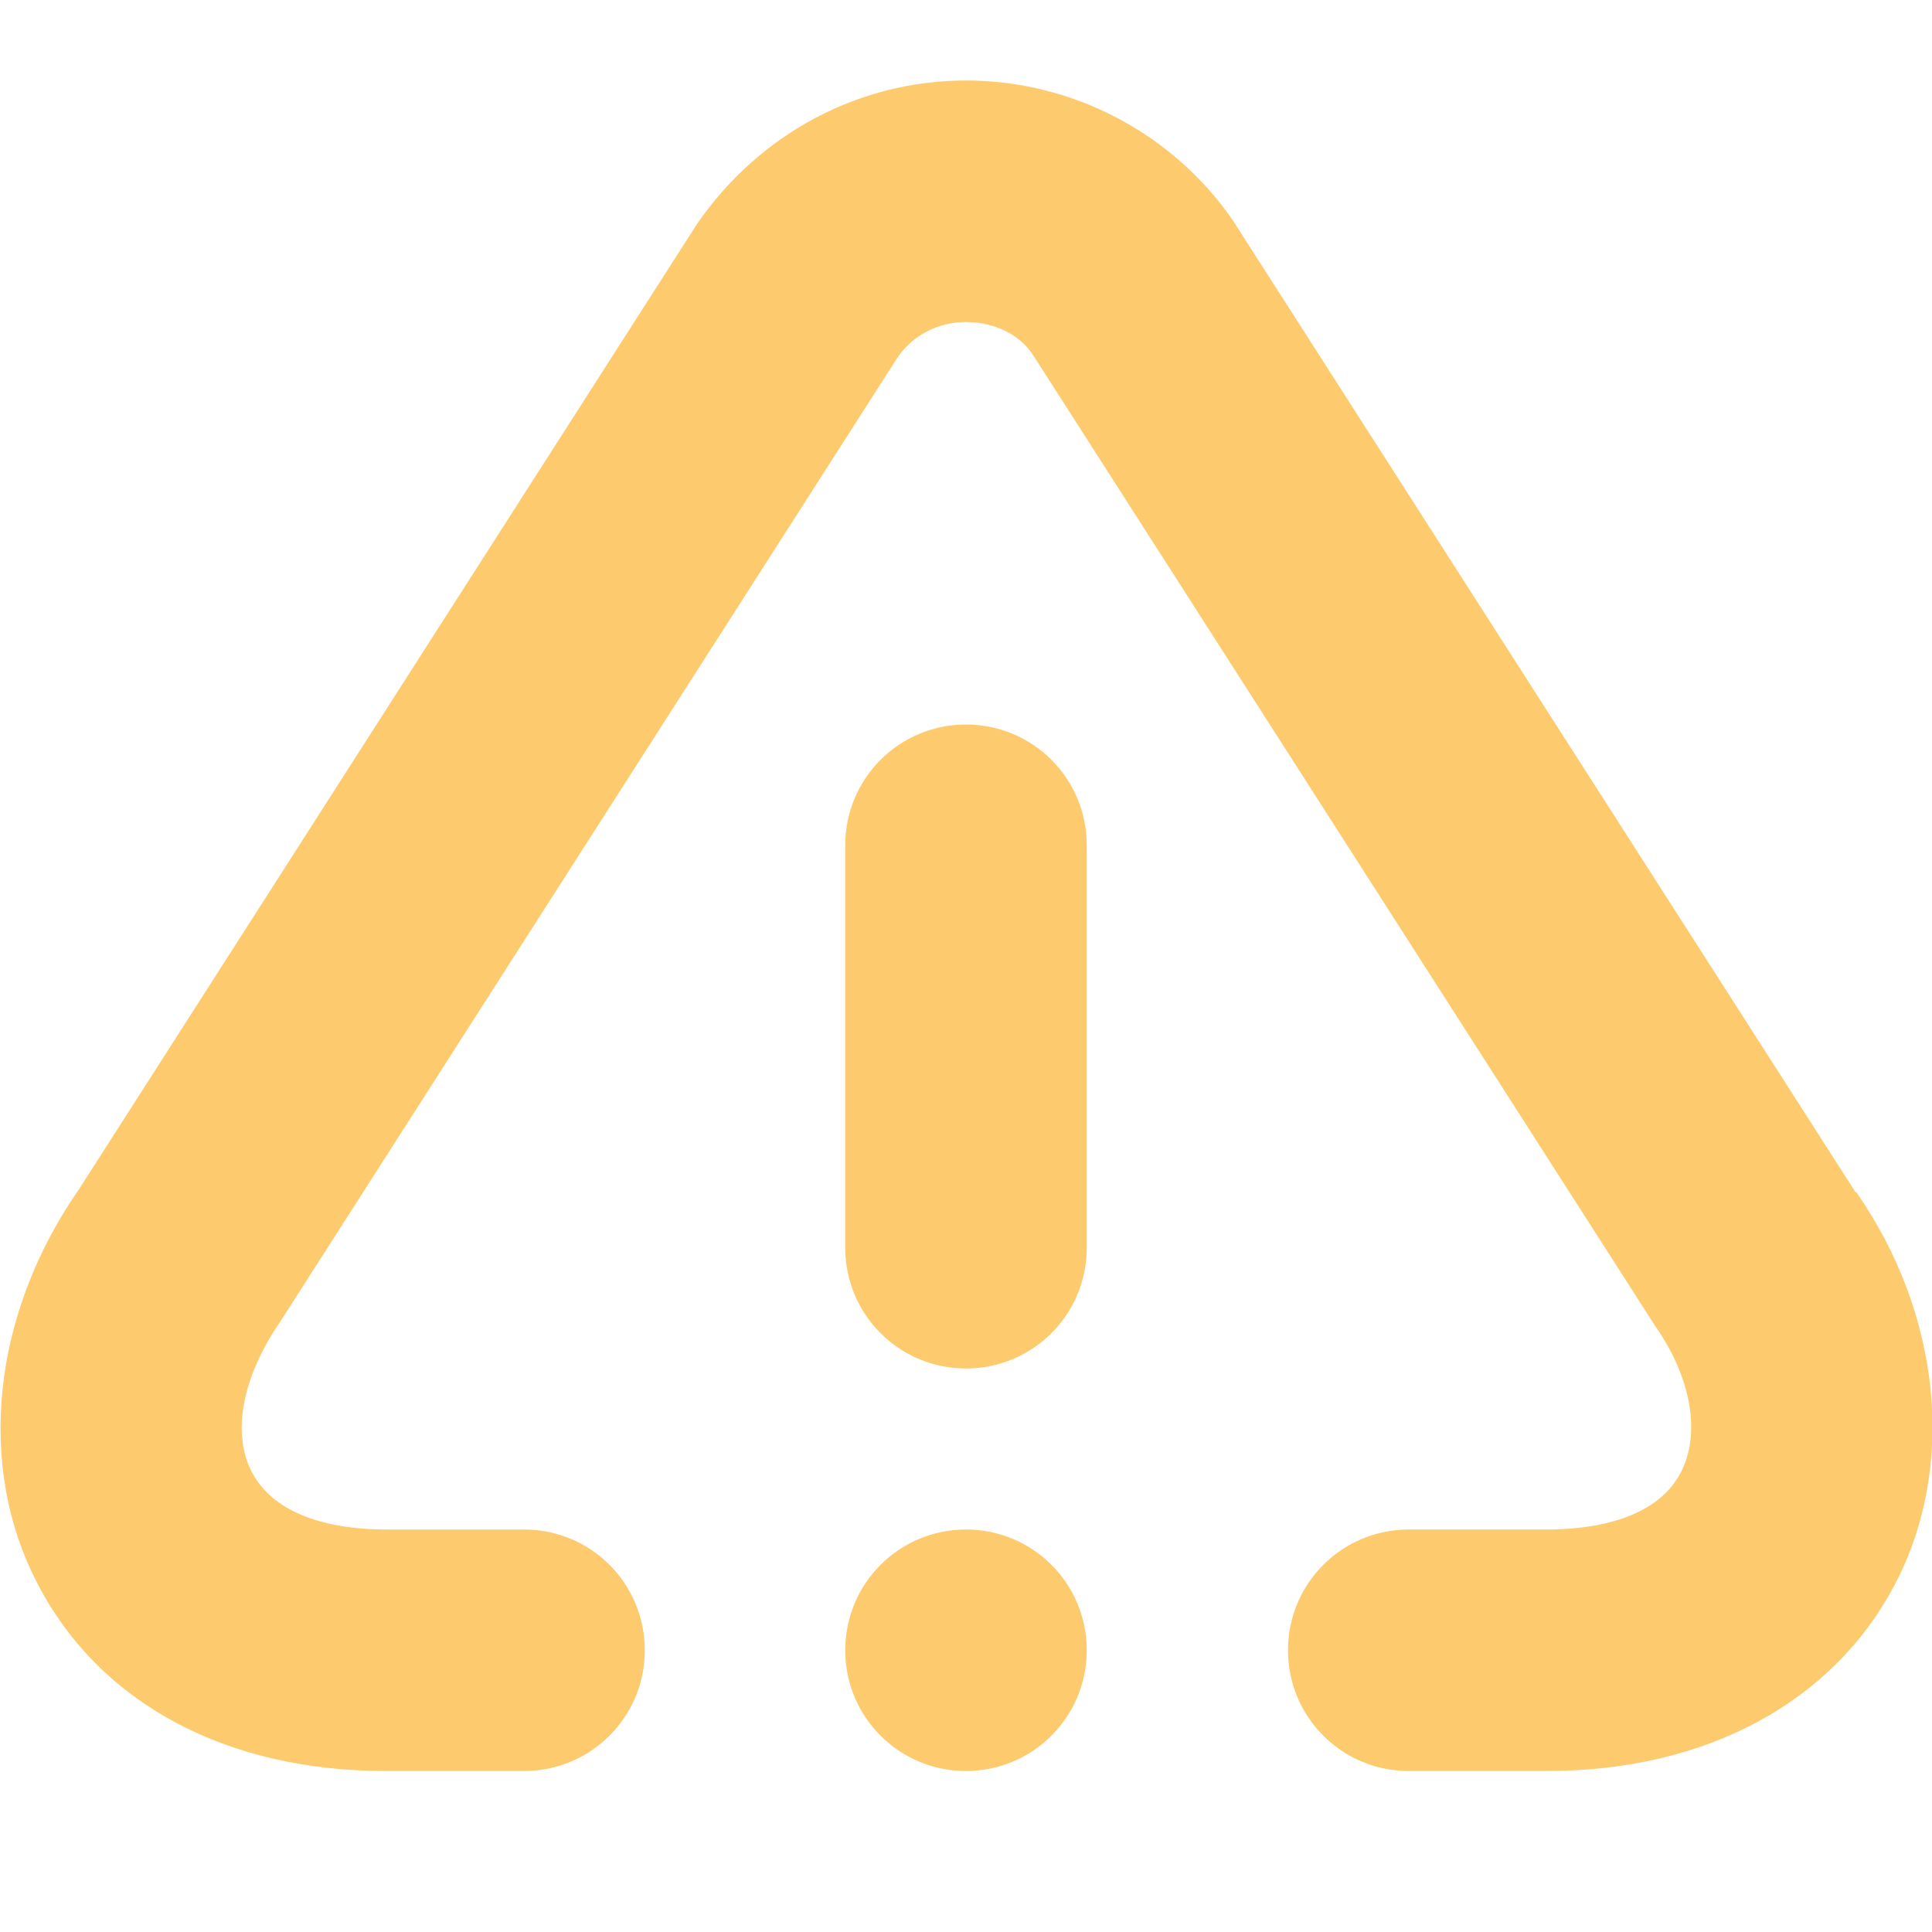 <svg xmlns="http://www.w3.org/2000/svg" id="Layer_1" data-name="Layer 1" viewBox="0 0 24 24" width="512" height="512"><path d="M13.5,10.5v5c0,.83-.67,1.5-1.5,1.5s-1.5-.67-1.5-1.5v-5c0-.83,.67-1.5,1.5-1.5s1.5,.67,1.5,1.5Zm-1.5,8.5c-.83,0-1.5,.67-1.5,1.5s.67,1.5,1.5,1.5,1.5-.67,1.5-1.5-.67-1.5-1.5-1.5Zm11.05-4.19L15.31,2.73c-.75-1.08-1.99-1.73-3.31-1.73s-2.56,.65-3.34,1.78L.99,14.76c-1.09,1.56-1.29,3.45-.52,4.92,.77,1.48,2.34,2.32,4.32,2.32h1.72c.83,0,1.5-.67,1.5-1.5s-.67-1.5-1.5-1.5h-1.72c-.48,0-1.33-.09-1.66-.71-.25-.48-.13-1.17,.35-1.87L11.15,4.44c.28-.4,.69-.44,.85-.44s.57,.04,.82,.39l7.74,12.08c.45,.64,.57,1.34,.32,1.82-.32,.62-1.18,.71-1.66,.71h-1.72c-.83,0-1.5,.67-1.5,1.5s.67,1.5,1.5,1.5h1.72c1.97,0,3.55-.85,4.32-2.32,.77-1.47,.57-3.36-.48-4.87Z" fill="#fdcb6e"/></svg>